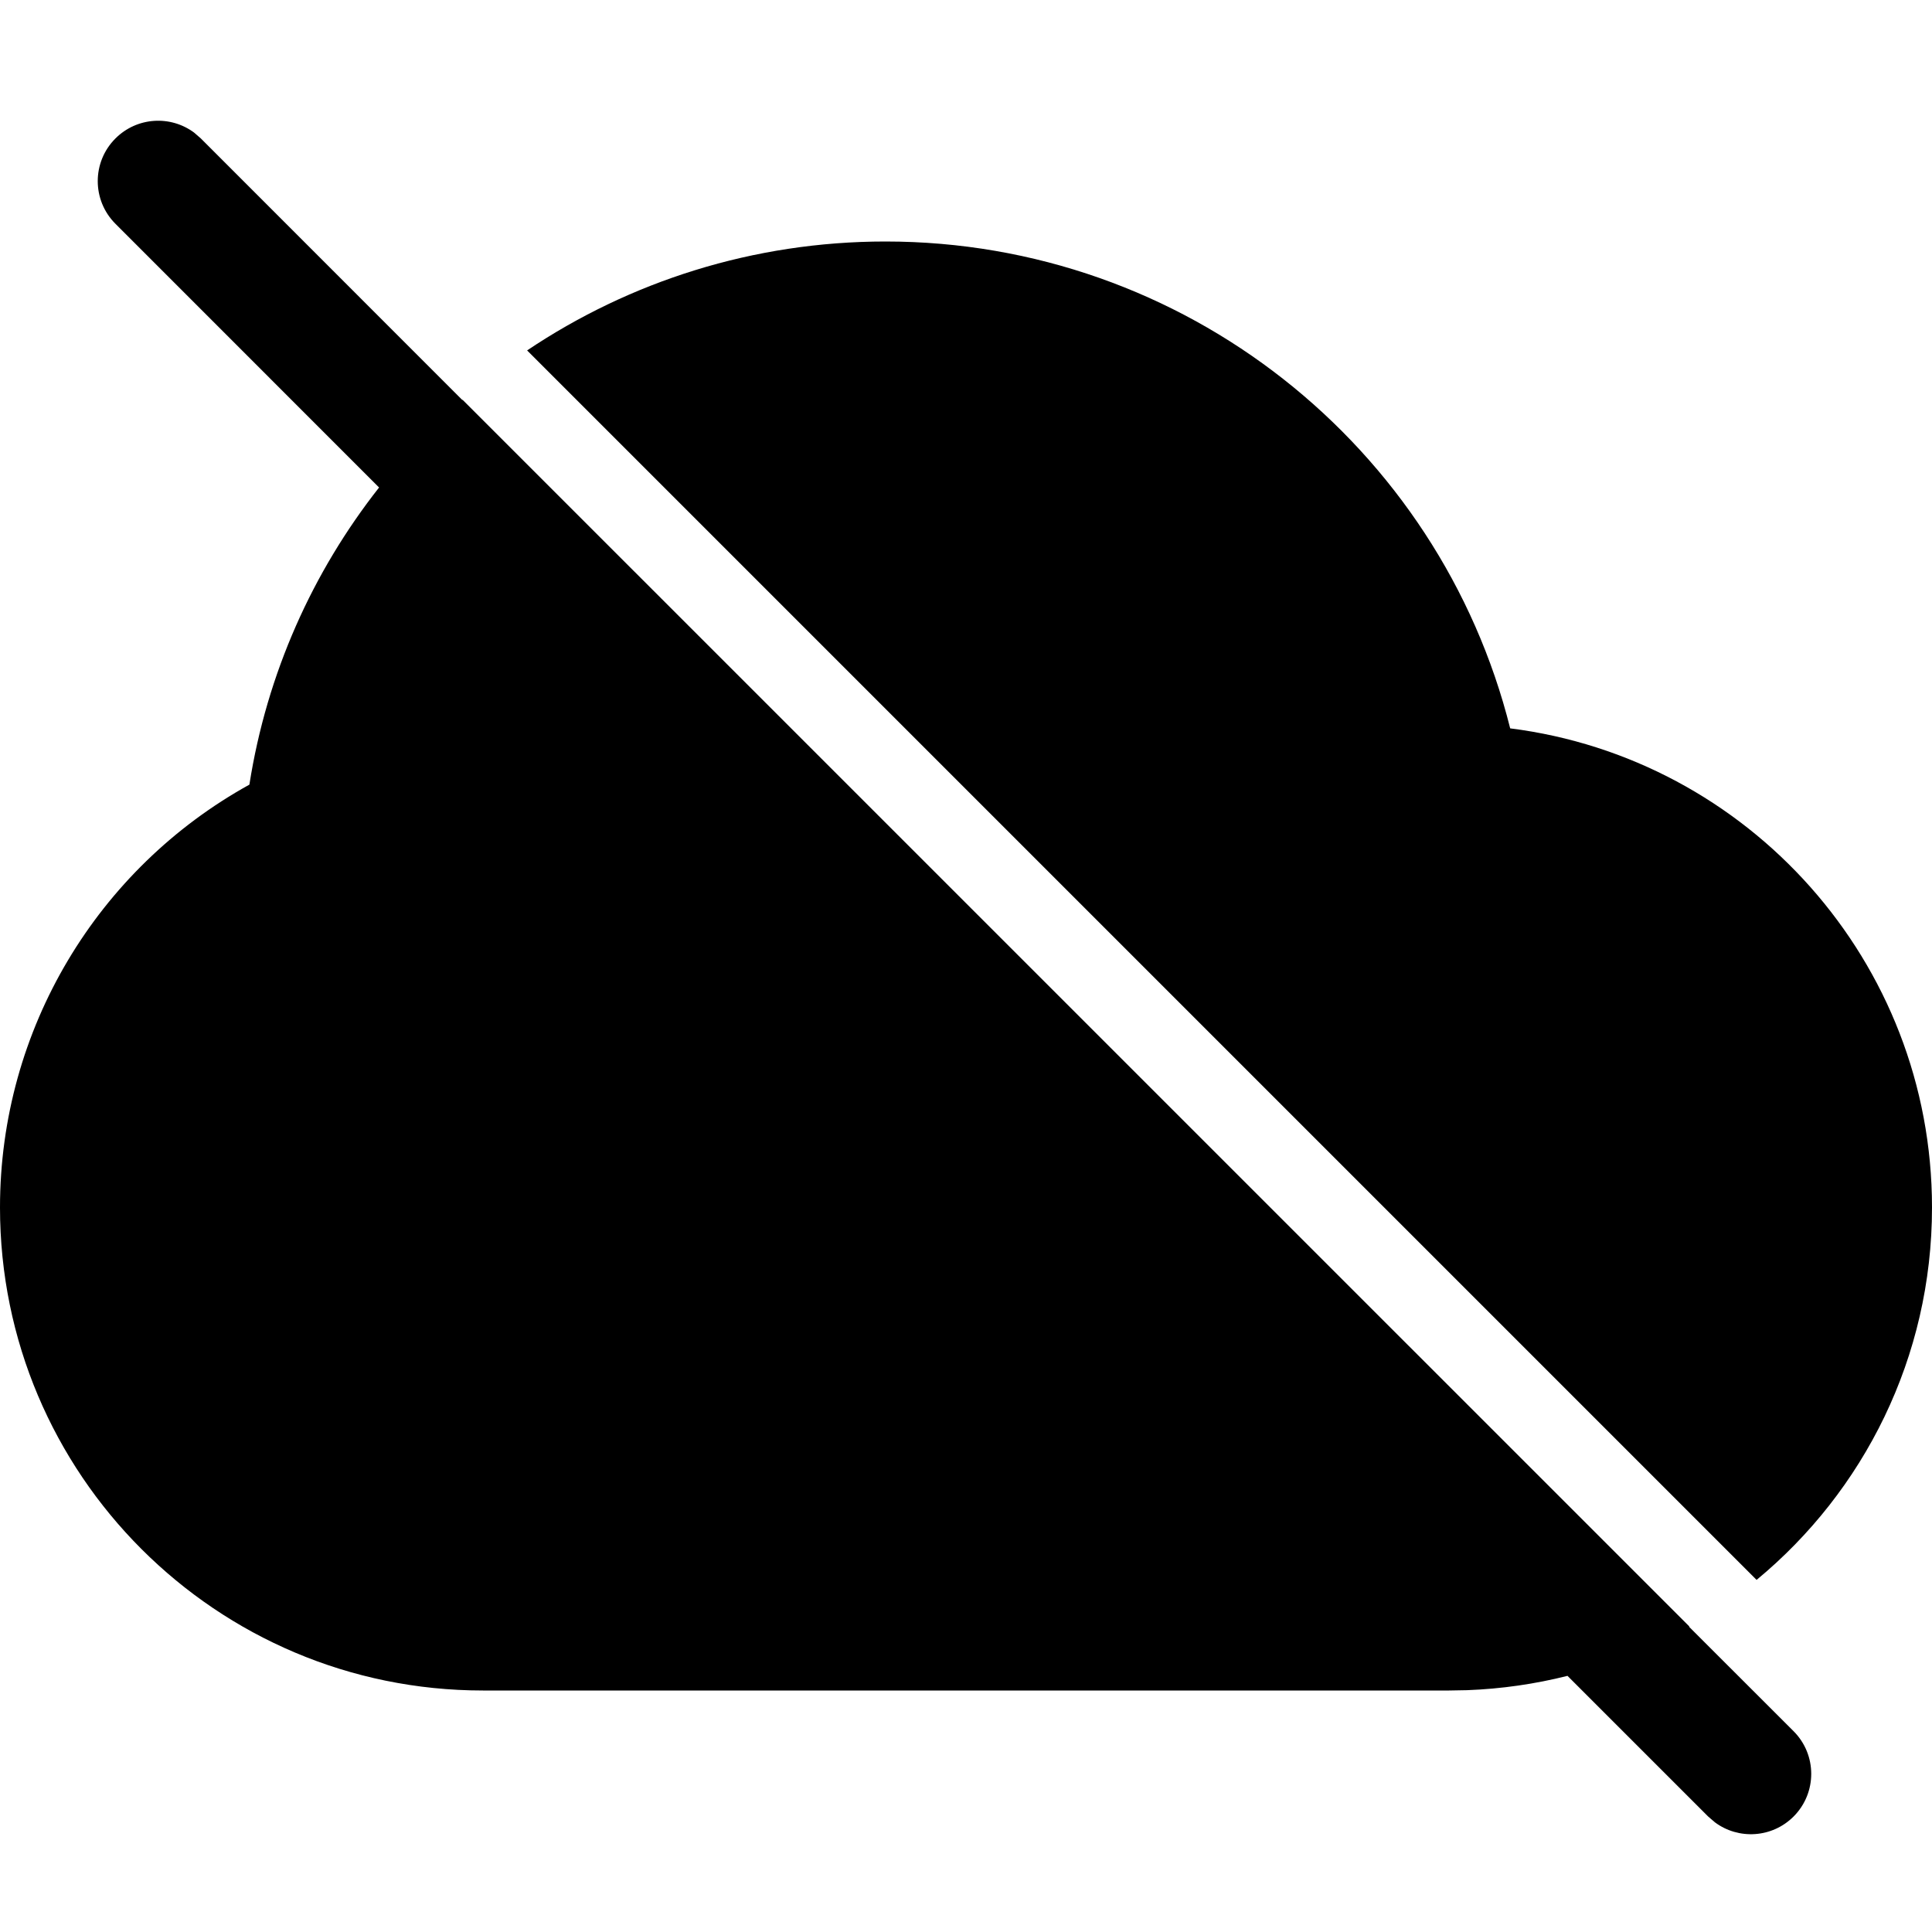 <?xml version="1.0" encoding="UTF-8"?>
<svg xmlns="http://www.w3.org/2000/svg" xmlns:xlink="http://www.w3.org/1999/xlink" width="24" height="24" viewBox="0 0 24 24" version="1.1">
    <title>ic_gallery_nocloud_light</title>
    <g id="_ic_gallery_nocloud_light" stroke="none" stroke-width="1" fill="none" fill-rule="evenodd">
        <path d="M2.411,1.647 L2.495,1.72 L5.743,4.969 L5.746,4.966 L20.986,20.205 C20.984,20.206 20.983,20.207 20.982,20.208 L22.28,21.505 C22.573,21.798 22.573,22.273 22.28,22.566 C22.014,22.832 21.597,22.856 21.304,22.638 L21.22,22.566 L19.472,20.818 C19.071,20.919 18.653,20.98 18.225,20.996 L18,21 L6,21 C2.686,21 -3.62376795e-13,18.314 -3.62376795e-13,15 C-3.62376795e-13,12.783 1.213,10.789 3.098,9.747 C3.315,8.364 3.885,7.103 4.709,6.056 L1.434,2.78 C1.141,2.487 1.141,2.013 1.434,1.72 C1.701,1.453 2.117,1.429 2.411,1.647 Z M11,3 C14.711,3 17.882,5.542 18.76,9.048 C21.715,9.421 24,11.944 24,15 C24,16.862 23.152,18.526 21.821,19.626 L6.548,4.353 C7.824,3.497 9.358,3 11,3 Z" id="_形状结合" fill="#000000" fill-rule="nonzero"/>
    </g>
</svg>